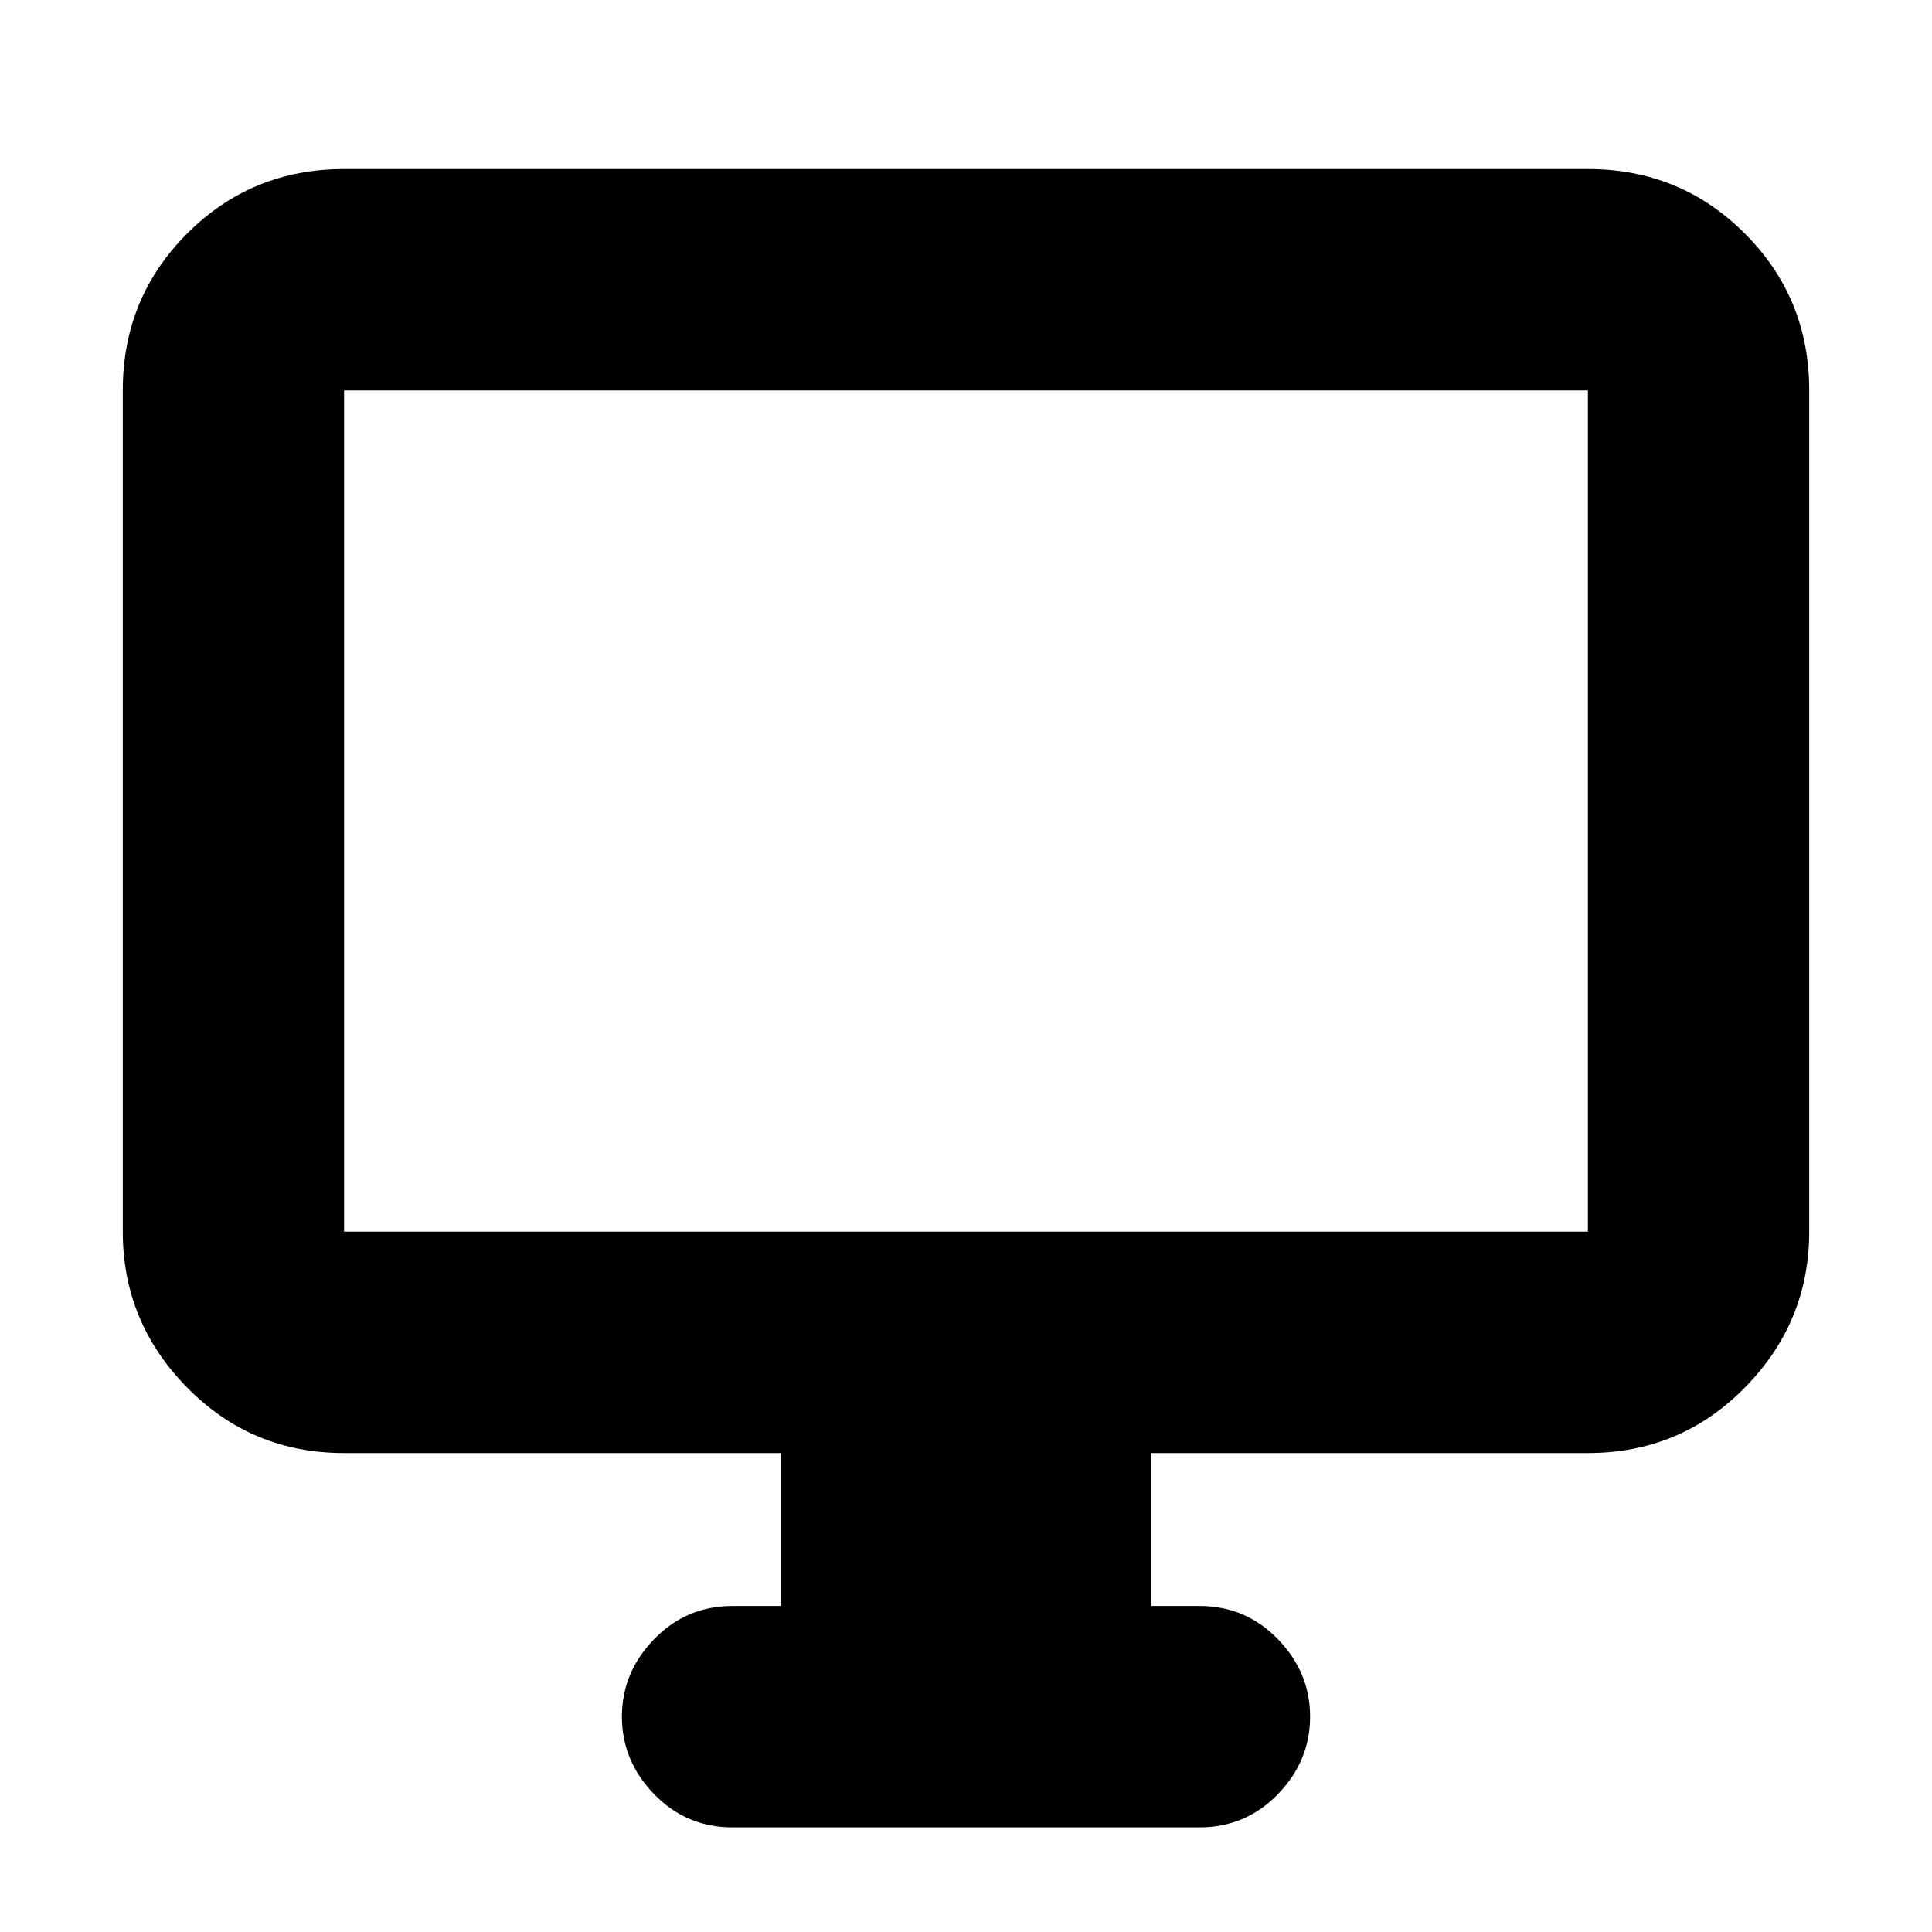 <svg xmlns="http://www.w3.org/2000/svg" height="20" width="20"><path d="M7.583 18.917q-.479 0-.812-.344-.333-.344-.333-.802 0-.459.333-.802.333-.344.812-.344h.5v-1.583H3.562q-.958 0-1.624-.677-.667-.677-.667-1.615V4.042q0-.959.667-1.625.666-.667 1.624-.667h12.876q.958 0 1.624.667.667.666.667 1.625v8.708q0 .938-.667 1.615-.666.677-1.624.677h-4.521v1.583h.5q.479 0 .812.344.333.343.333.802 0 .458-.333.802-.333.344-.812.344ZM3.562 12.75h12.876V4.042H3.562v8.708Zm0 0V4.042v8.708Z"/></svg>